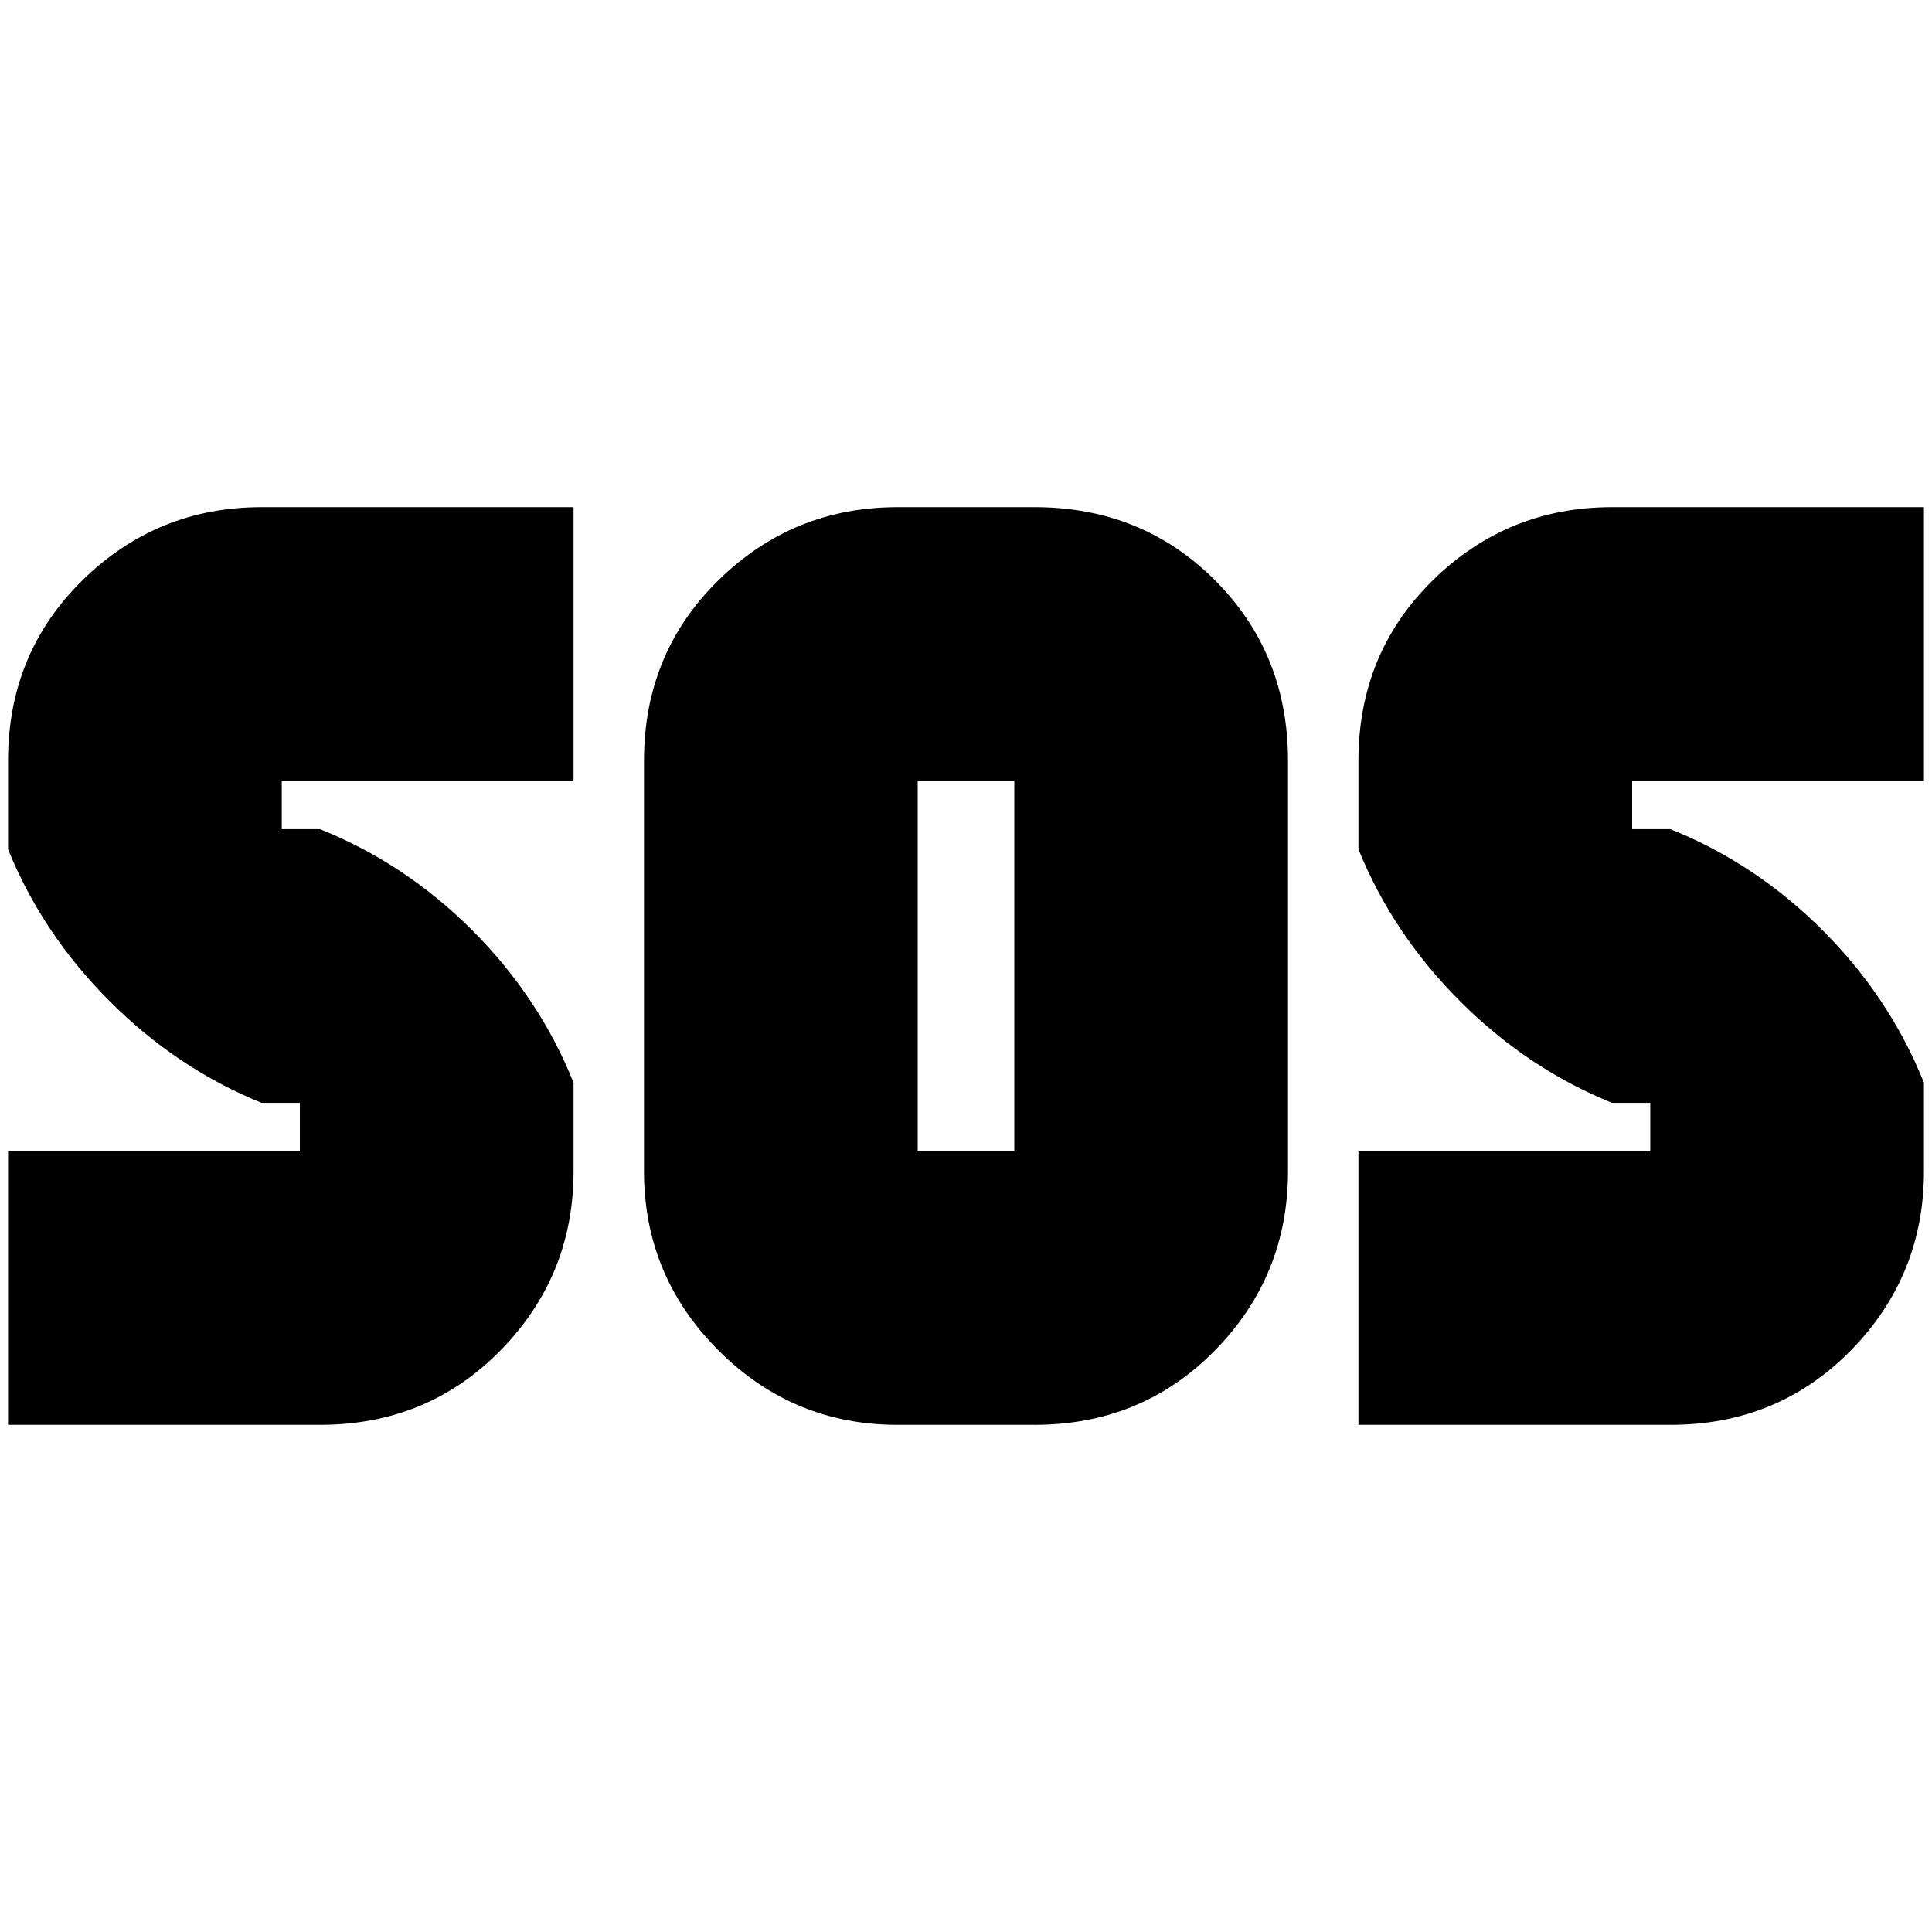 <svg xmlns="http://www.w3.org/2000/svg" height="24" viewBox="0 -960 960 960" width="24"><path d="M446-252q-52 0-89-37t-37-89v-204q0-53.4 37-89.7 37-36.3 89-36.3h68q53.4 0 89.7 36.3Q640-635.4 640-582v204q0 52-36.3 89T514-252h-68ZM4-252v-136h145v-24h-19q-42-17-75.5-50.5T4-538v-44q0-53.4 37-89.7Q78-708 130-708h155v136H140v24h19q42.4 17 75.7 50.3Q268-464.4 285-422v44q0 52-36.3 89T159-252H4Zm671 0v-136h145v-24h-19q-42-17-75.5-50.5T675-538v-44q0-53.4 37-89.7 37-36.3 89-36.3h155v136H811v24h19q42.4 17 75.7 50.3Q939-464.4 956-422v44q0 52-36.3 89T830-252H675ZM456-388h48v-184h-48v184Z"/></svg>